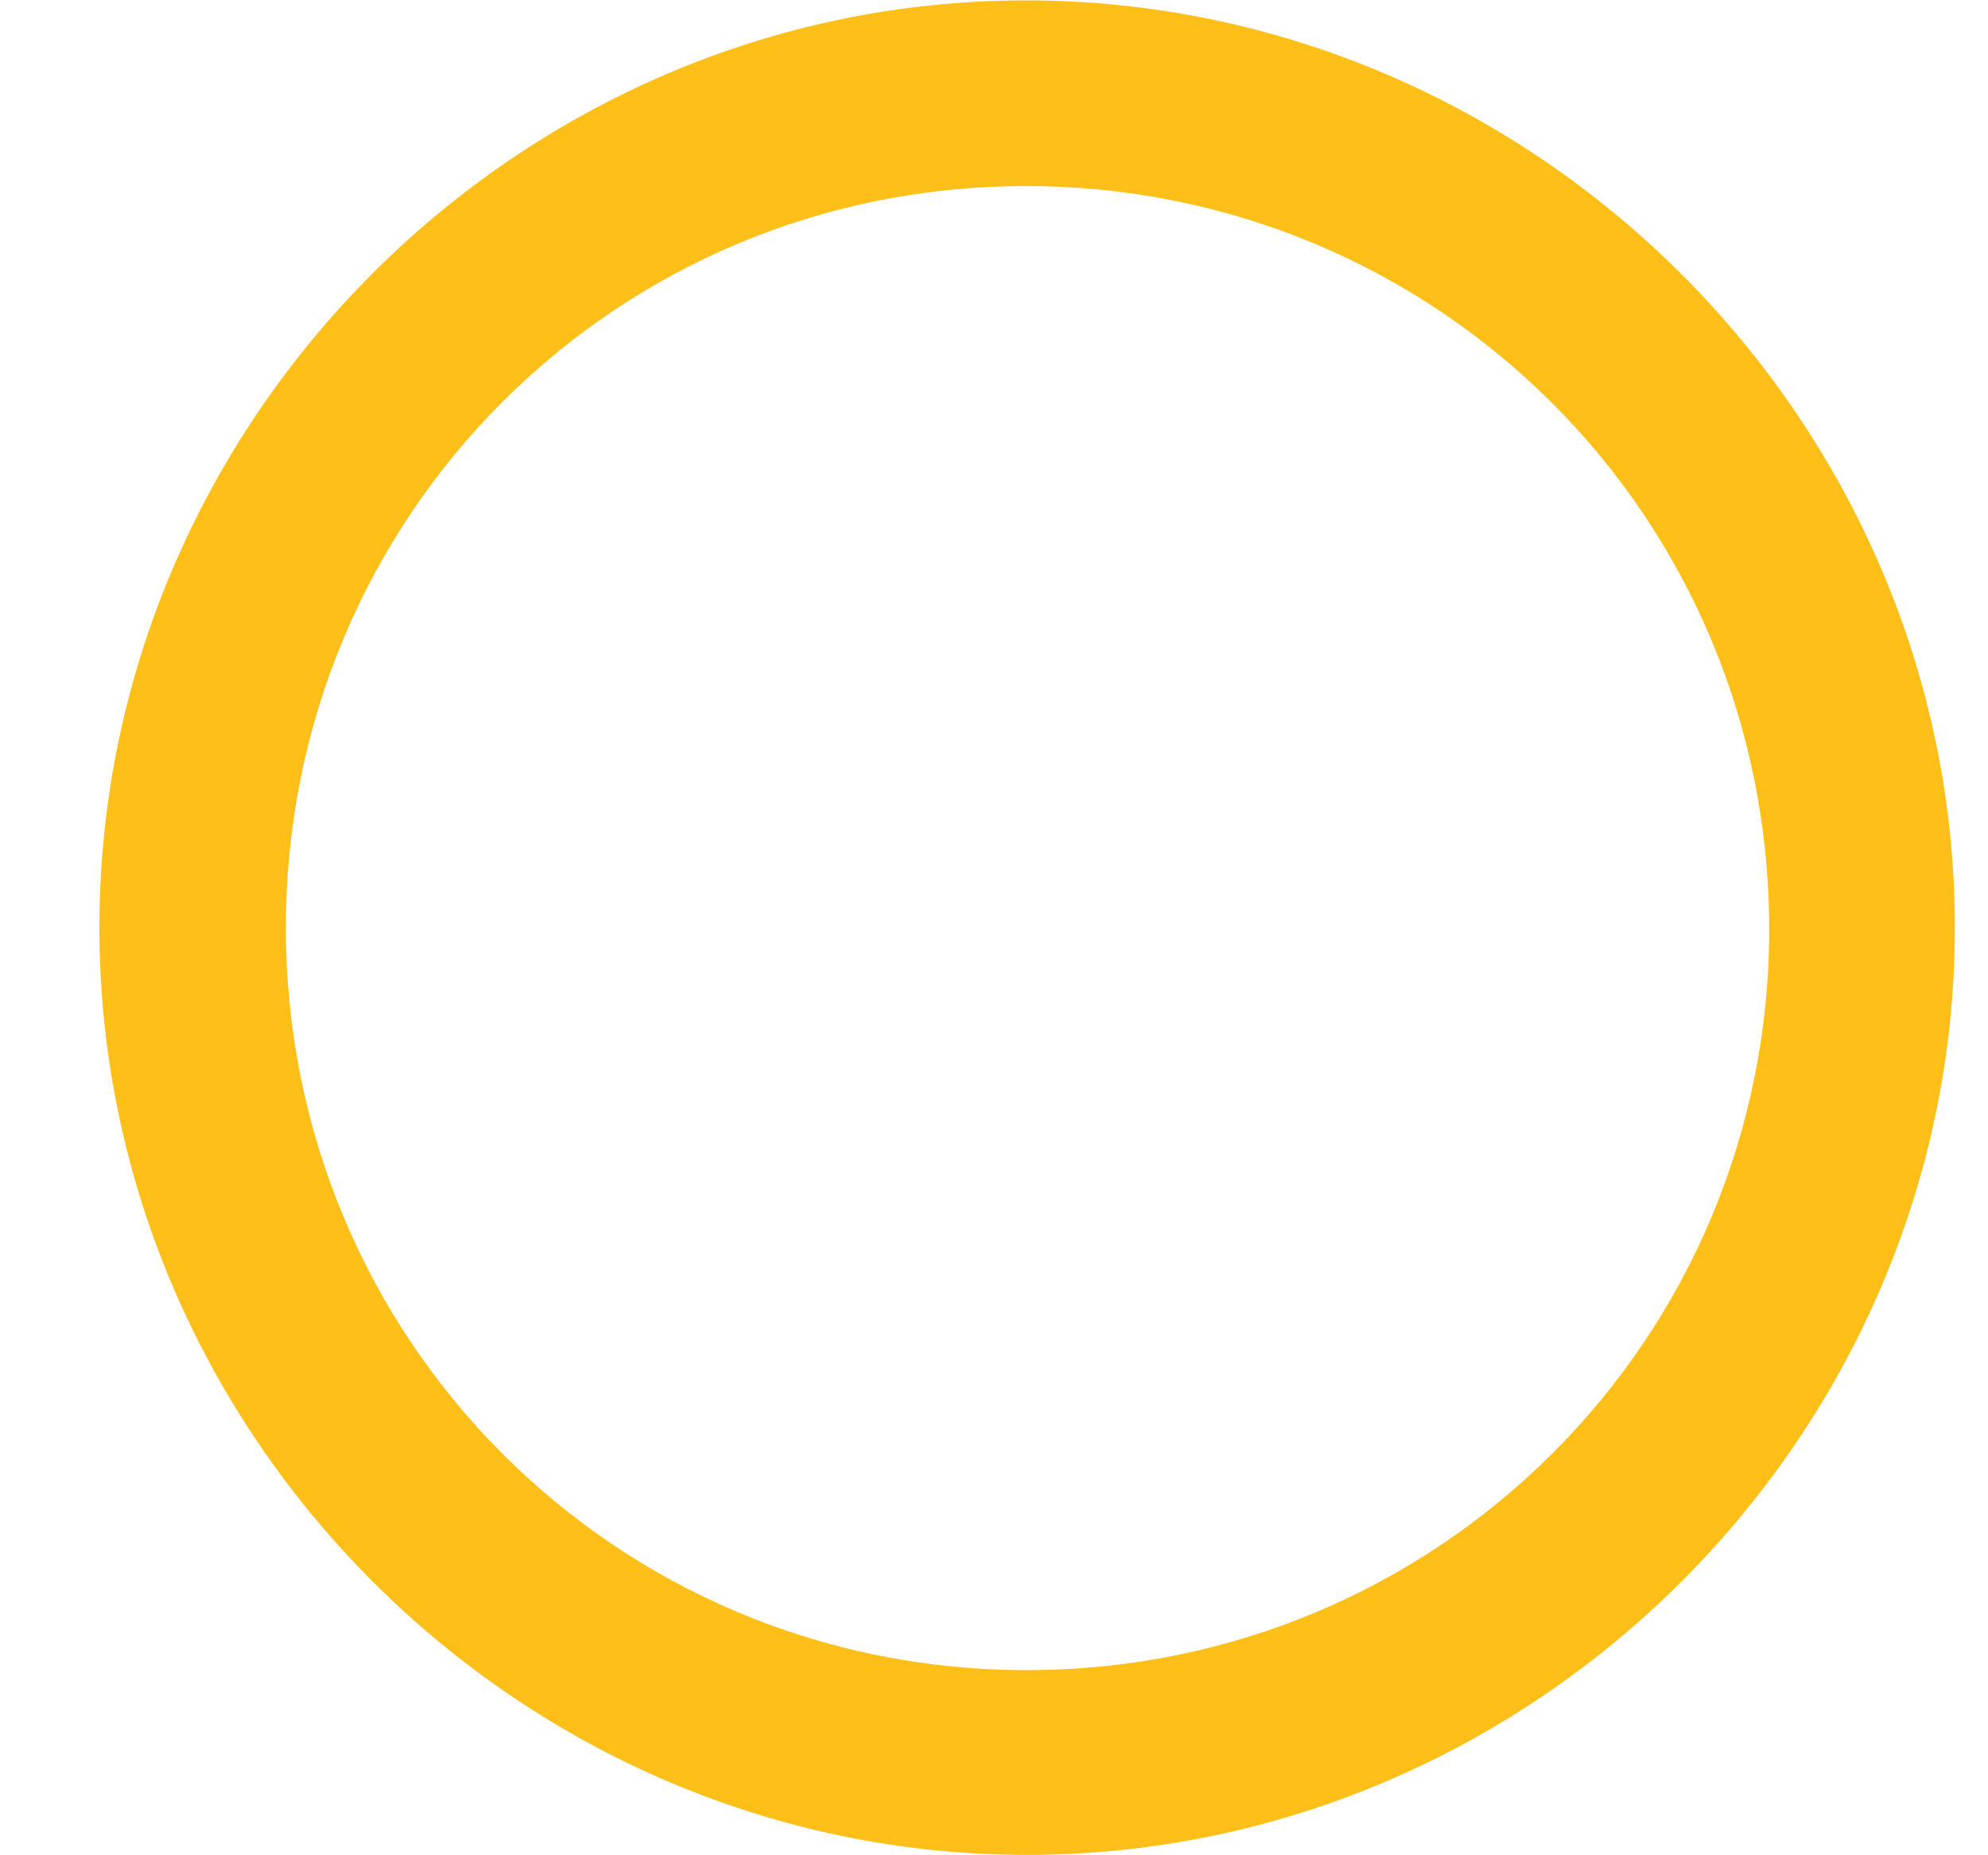 <svg width="15" height="14" viewBox="0 0 15 14" fill="none" xmlns="http://www.w3.org/2000/svg">
<path d="M7.747 13.997C11.583 13.997 14.75 10.83 14.75 7C14.75 3.17 11.576 0.003 7.74 0.003C3.91 0.003 0.75 3.17 0.75 7C0.75 10.83 3.917 13.997 7.747 13.997ZM7.747 12.603C4.641 12.603 2.157 10.106 2.157 7C2.157 3.894 4.641 1.404 7.74 1.404C10.846 1.404 13.343 3.894 13.349 7C13.356 10.106 10.852 12.603 7.747 12.603Z" fill="#FFB800" fill-opacity="0.9"/>
</svg>
